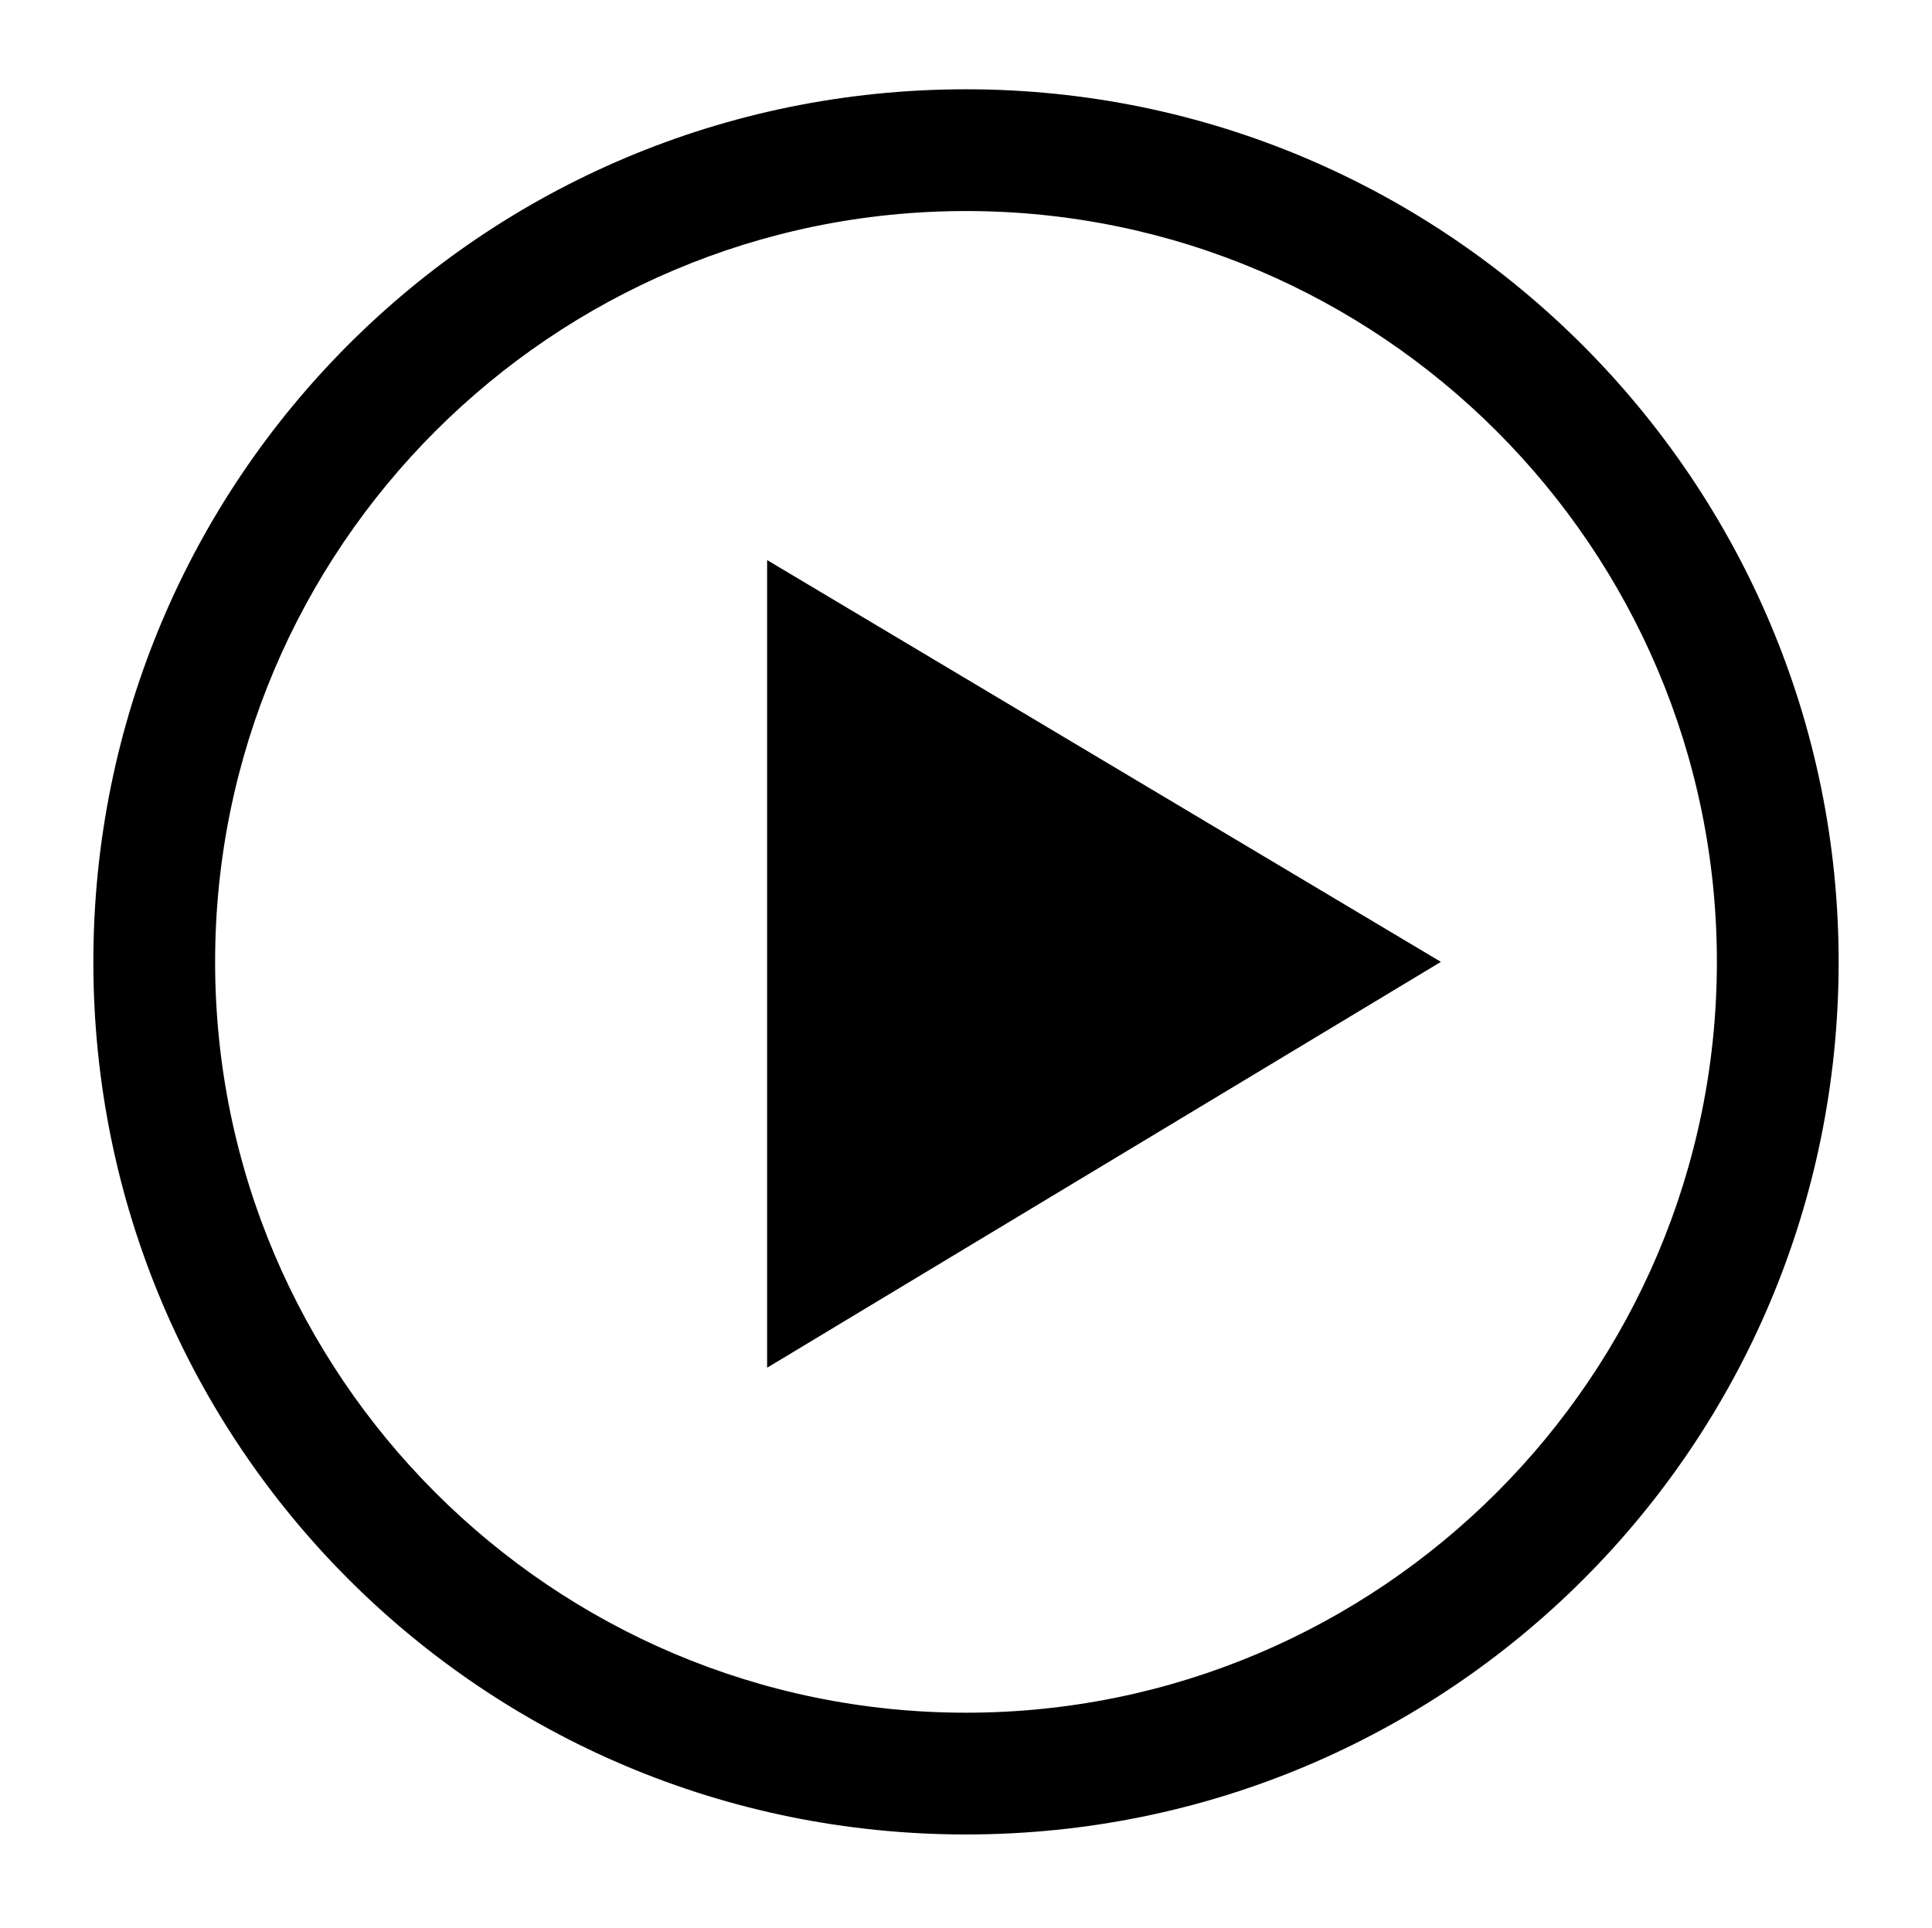 <?xml version="1.0" encoding="utf-8"?>
<!-- Generator: Adobe Illustrator 19.0.1, SVG Export Plug-In . SVG Version: 6.00 Build 0)  -->
<!DOCTYPE svg PUBLIC "-//W3C//DTD SVG 1.1//EN" "http://www.w3.org/Graphics/SVG/1.1/DTD/svg11.dtd">
<svg version="1.1" id="Layer_1" xmlns="http://www.w3.org/2000/svg" xmlns:xlink="http://www.w3.org/1999/xlink" x="0px" y="0px"
	 viewBox="-175 177.5 47.6 47.5" style="enable-background:new -175 177.5 47.6 47.5;" xml:space="preserve">
<style type="text/css">
	.st0{display:none;}
</style>
<g>
	<polygon points="-156.1,211.2 -139.5,201.2 -156.1,191.3 	"/>
	<path d="M-151.2,179.7c-11.9,0-21.5,9.6-21.5,21.5c0,11.9,9.6,21.5,21.5,21.5c11.9,0,21.5-9.6,21.5-21.5
		C-129.7,189.4-139.3,179.7-151.2,179.7z M-151.2,219.7c-10.2,0-18.5-8.3-18.5-18.5s8.3-18.5,18.5-18.5s18.5,8.3,18.5,18.5
		S-141,219.7-151.2,219.7z"/>
</g>
<g id="Farming" class="st0">
</g>
<g id="Manufacturing" class="st0">
</g>
<g id="Waste_diverted">
</g>
<g id="jobs">
</g>
<g id="consumer_ed_hover">
</g>
<g id="pop_up" class="st0">
</g>
</svg>
